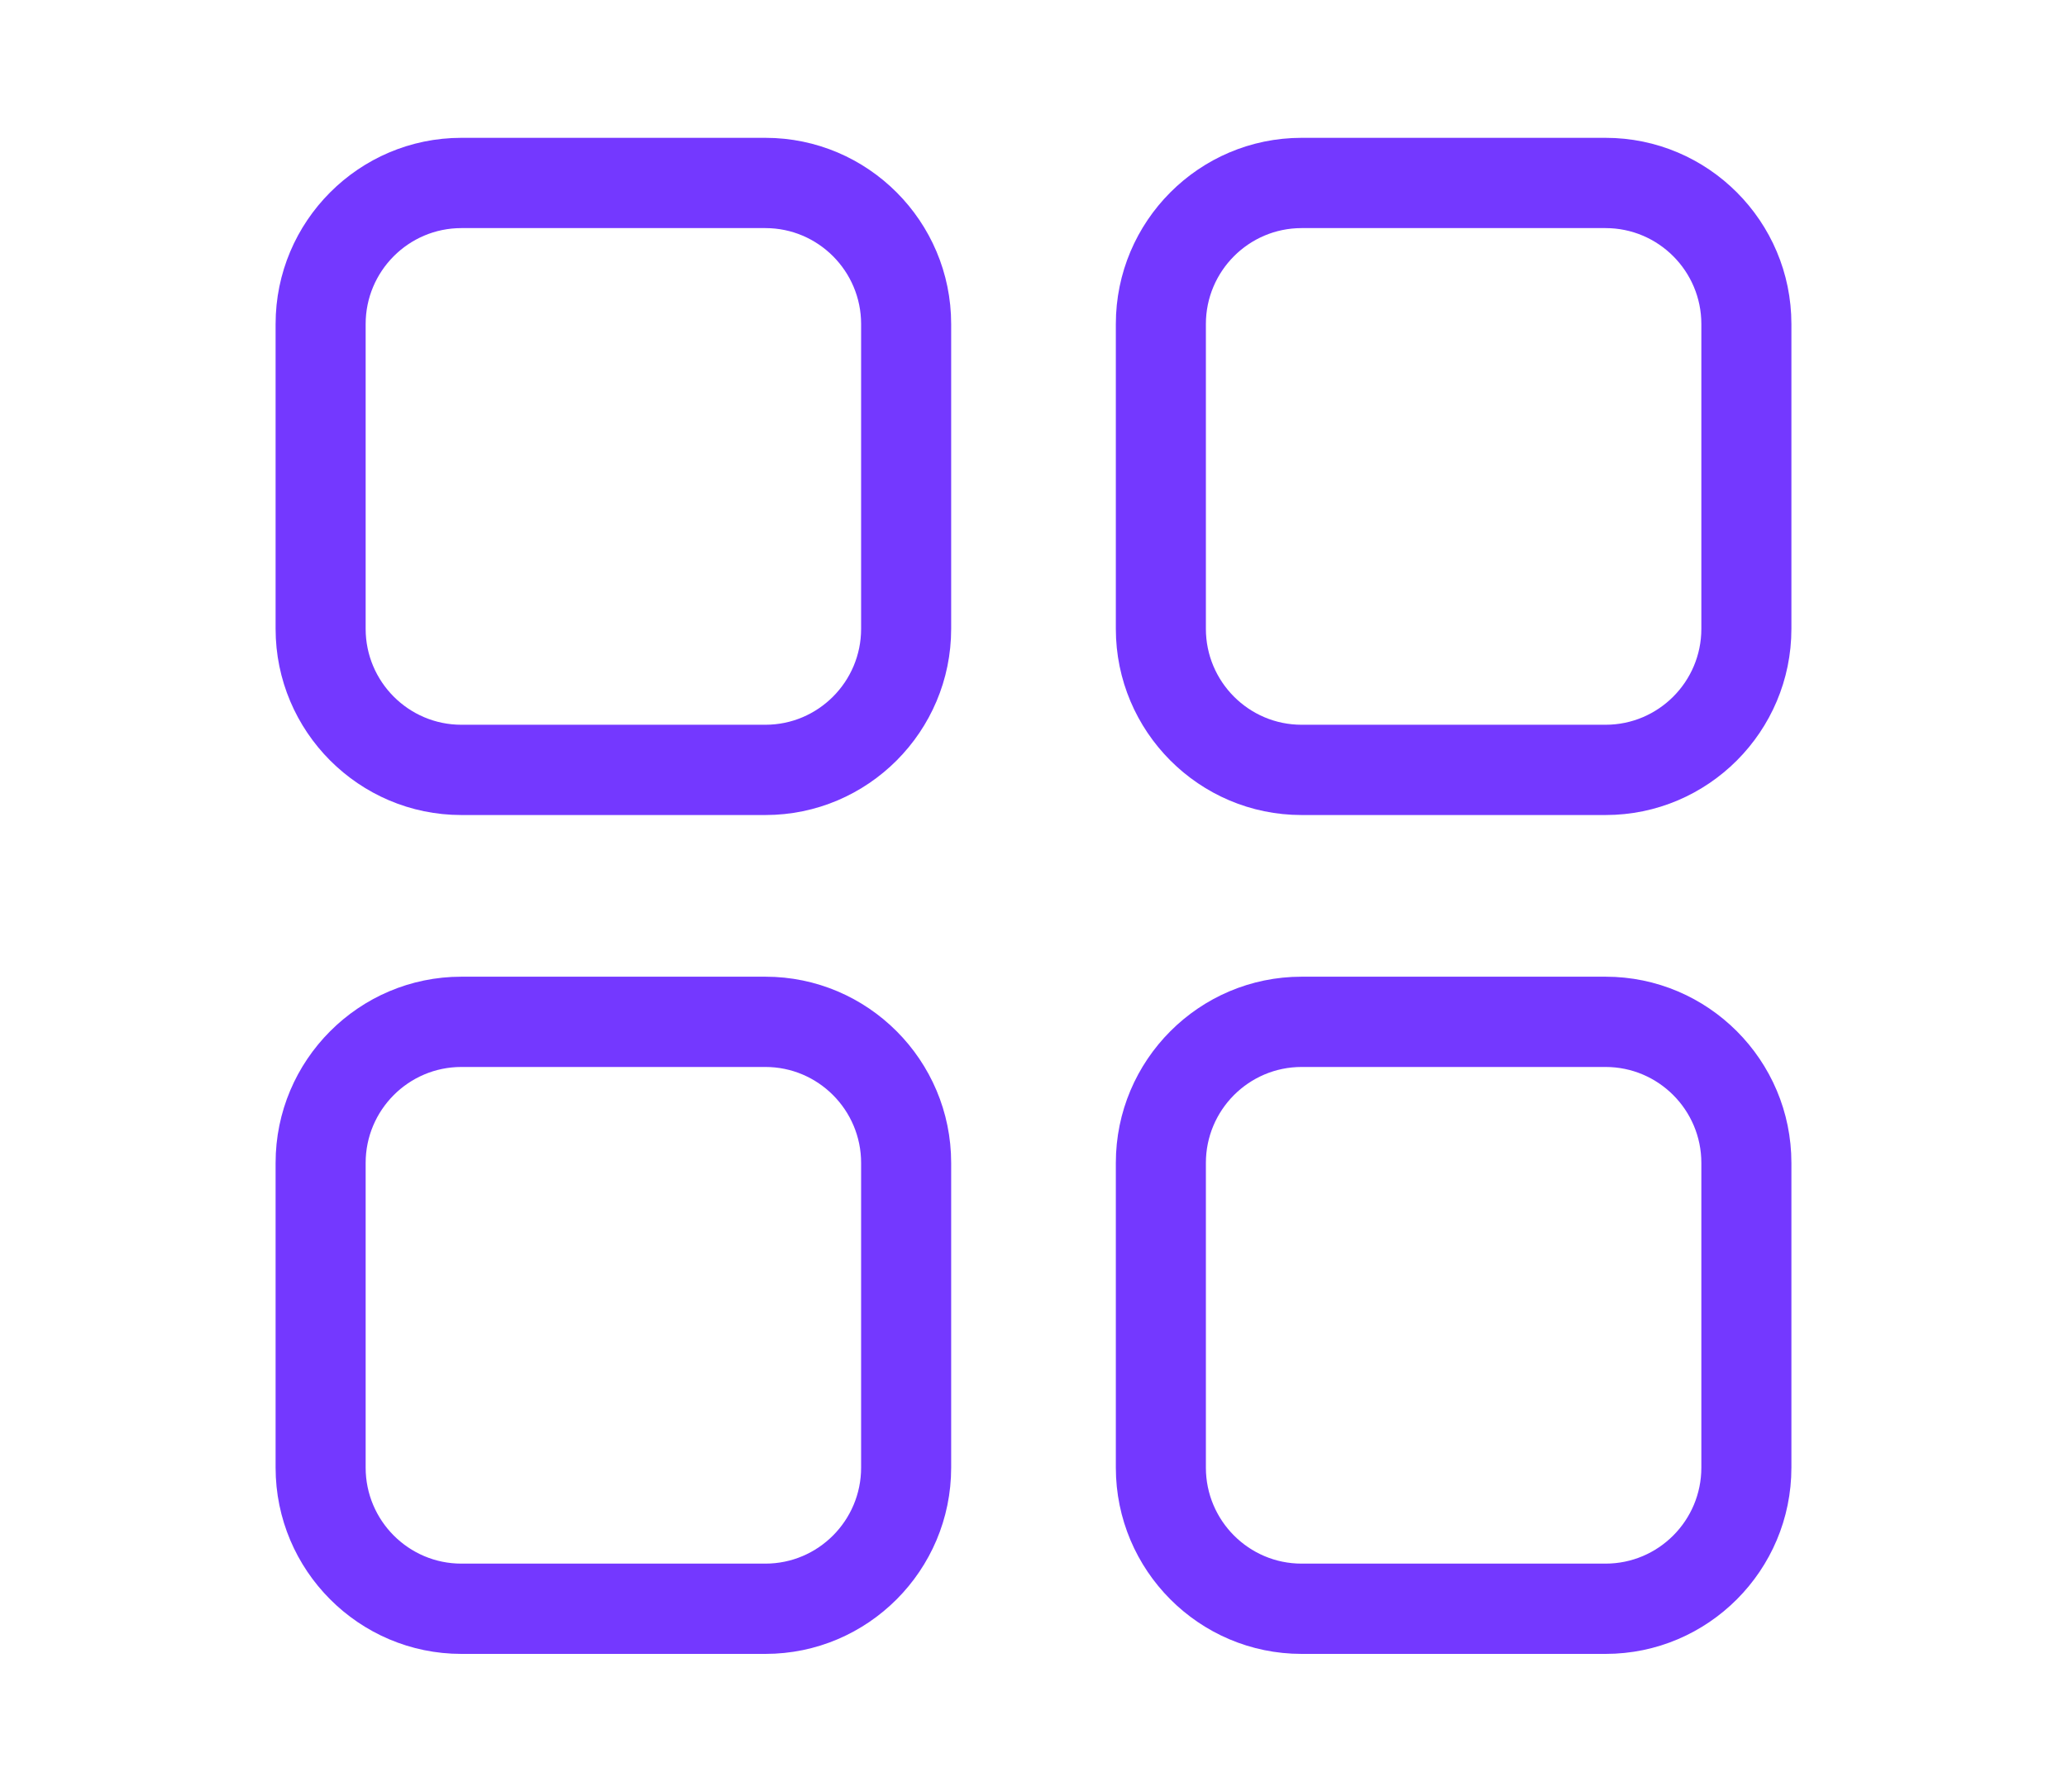 <svg width="30" height="26" viewBox="0 0 30 26" fill="none" xmlns="http://www.w3.org/2000/svg">
<path d="M11.109 11.827H6.696C5.21 11.827 4 10.615 4 9.125V4.702C4 3.212 5.21 2 6.696 2H11.109C12.595 2 13.805 3.212 13.805 4.702V9.125C13.805 10.615 12.595 11.827 11.109 11.827ZM6.696 3.31C5.93 3.31 5.307 3.935 5.307 4.702V9.125C5.307 9.892 5.93 10.517 6.696 10.517H11.109C11.875 10.517 12.498 9.892 12.498 9.125V4.702C12.498 3.935 11.875 3.31 11.109 3.31H6.696Z" fill="#7438FF"/>
<path d="M23.303 11.827H18.891C17.404 11.827 16.195 10.615 16.195 9.125V4.702C16.195 3.212 17.404 2 18.891 2H23.303C24.79 2 26 3.212 26 4.702V9.125C26 10.615 24.79 11.827 23.303 11.827ZM18.891 3.31C18.125 3.31 17.502 3.935 17.502 4.702V9.125C17.502 9.892 18.125 10.517 18.891 10.517H23.303C24.07 10.517 24.693 9.892 24.693 9.125V4.702C24.693 3.935 24.07 3.31 23.303 3.31H18.891Z" fill="#7438FF"/>
<path d="M11.109 24H6.696C5.21 24 4 22.788 4 21.297V16.875C4 15.385 5.21 14.173 6.696 14.173H11.109C12.595 14.173 13.805 15.385 13.805 16.875V21.297C13.805 22.788 12.595 24 11.109 24ZM6.696 15.483C5.93 15.483 5.307 16.108 5.307 16.875V21.297C5.307 22.065 5.93 22.69 6.696 22.69H11.109C11.875 22.69 12.498 22.065 12.498 21.297V16.875C12.498 16.108 11.875 15.483 11.109 15.483H6.696Z" fill="#7438FF"/>
<path d="M23.303 24H18.891C17.404 24 16.195 22.788 16.195 21.297V16.875C16.195 15.385 17.404 14.173 18.891 14.173H23.303C24.79 14.173 26 15.385 26 16.875V21.297C26 22.788 24.79 24 23.303 24ZM18.891 15.483C18.125 15.483 17.502 16.108 17.502 16.875V21.297C17.502 22.065 18.125 22.69 18.891 22.69H23.303C24.07 22.69 24.693 22.065 24.693 21.297V16.875C24.693 16.108 24.07 15.483 23.303 15.483H18.891Z" fill="#7438FF"/>
</svg>
